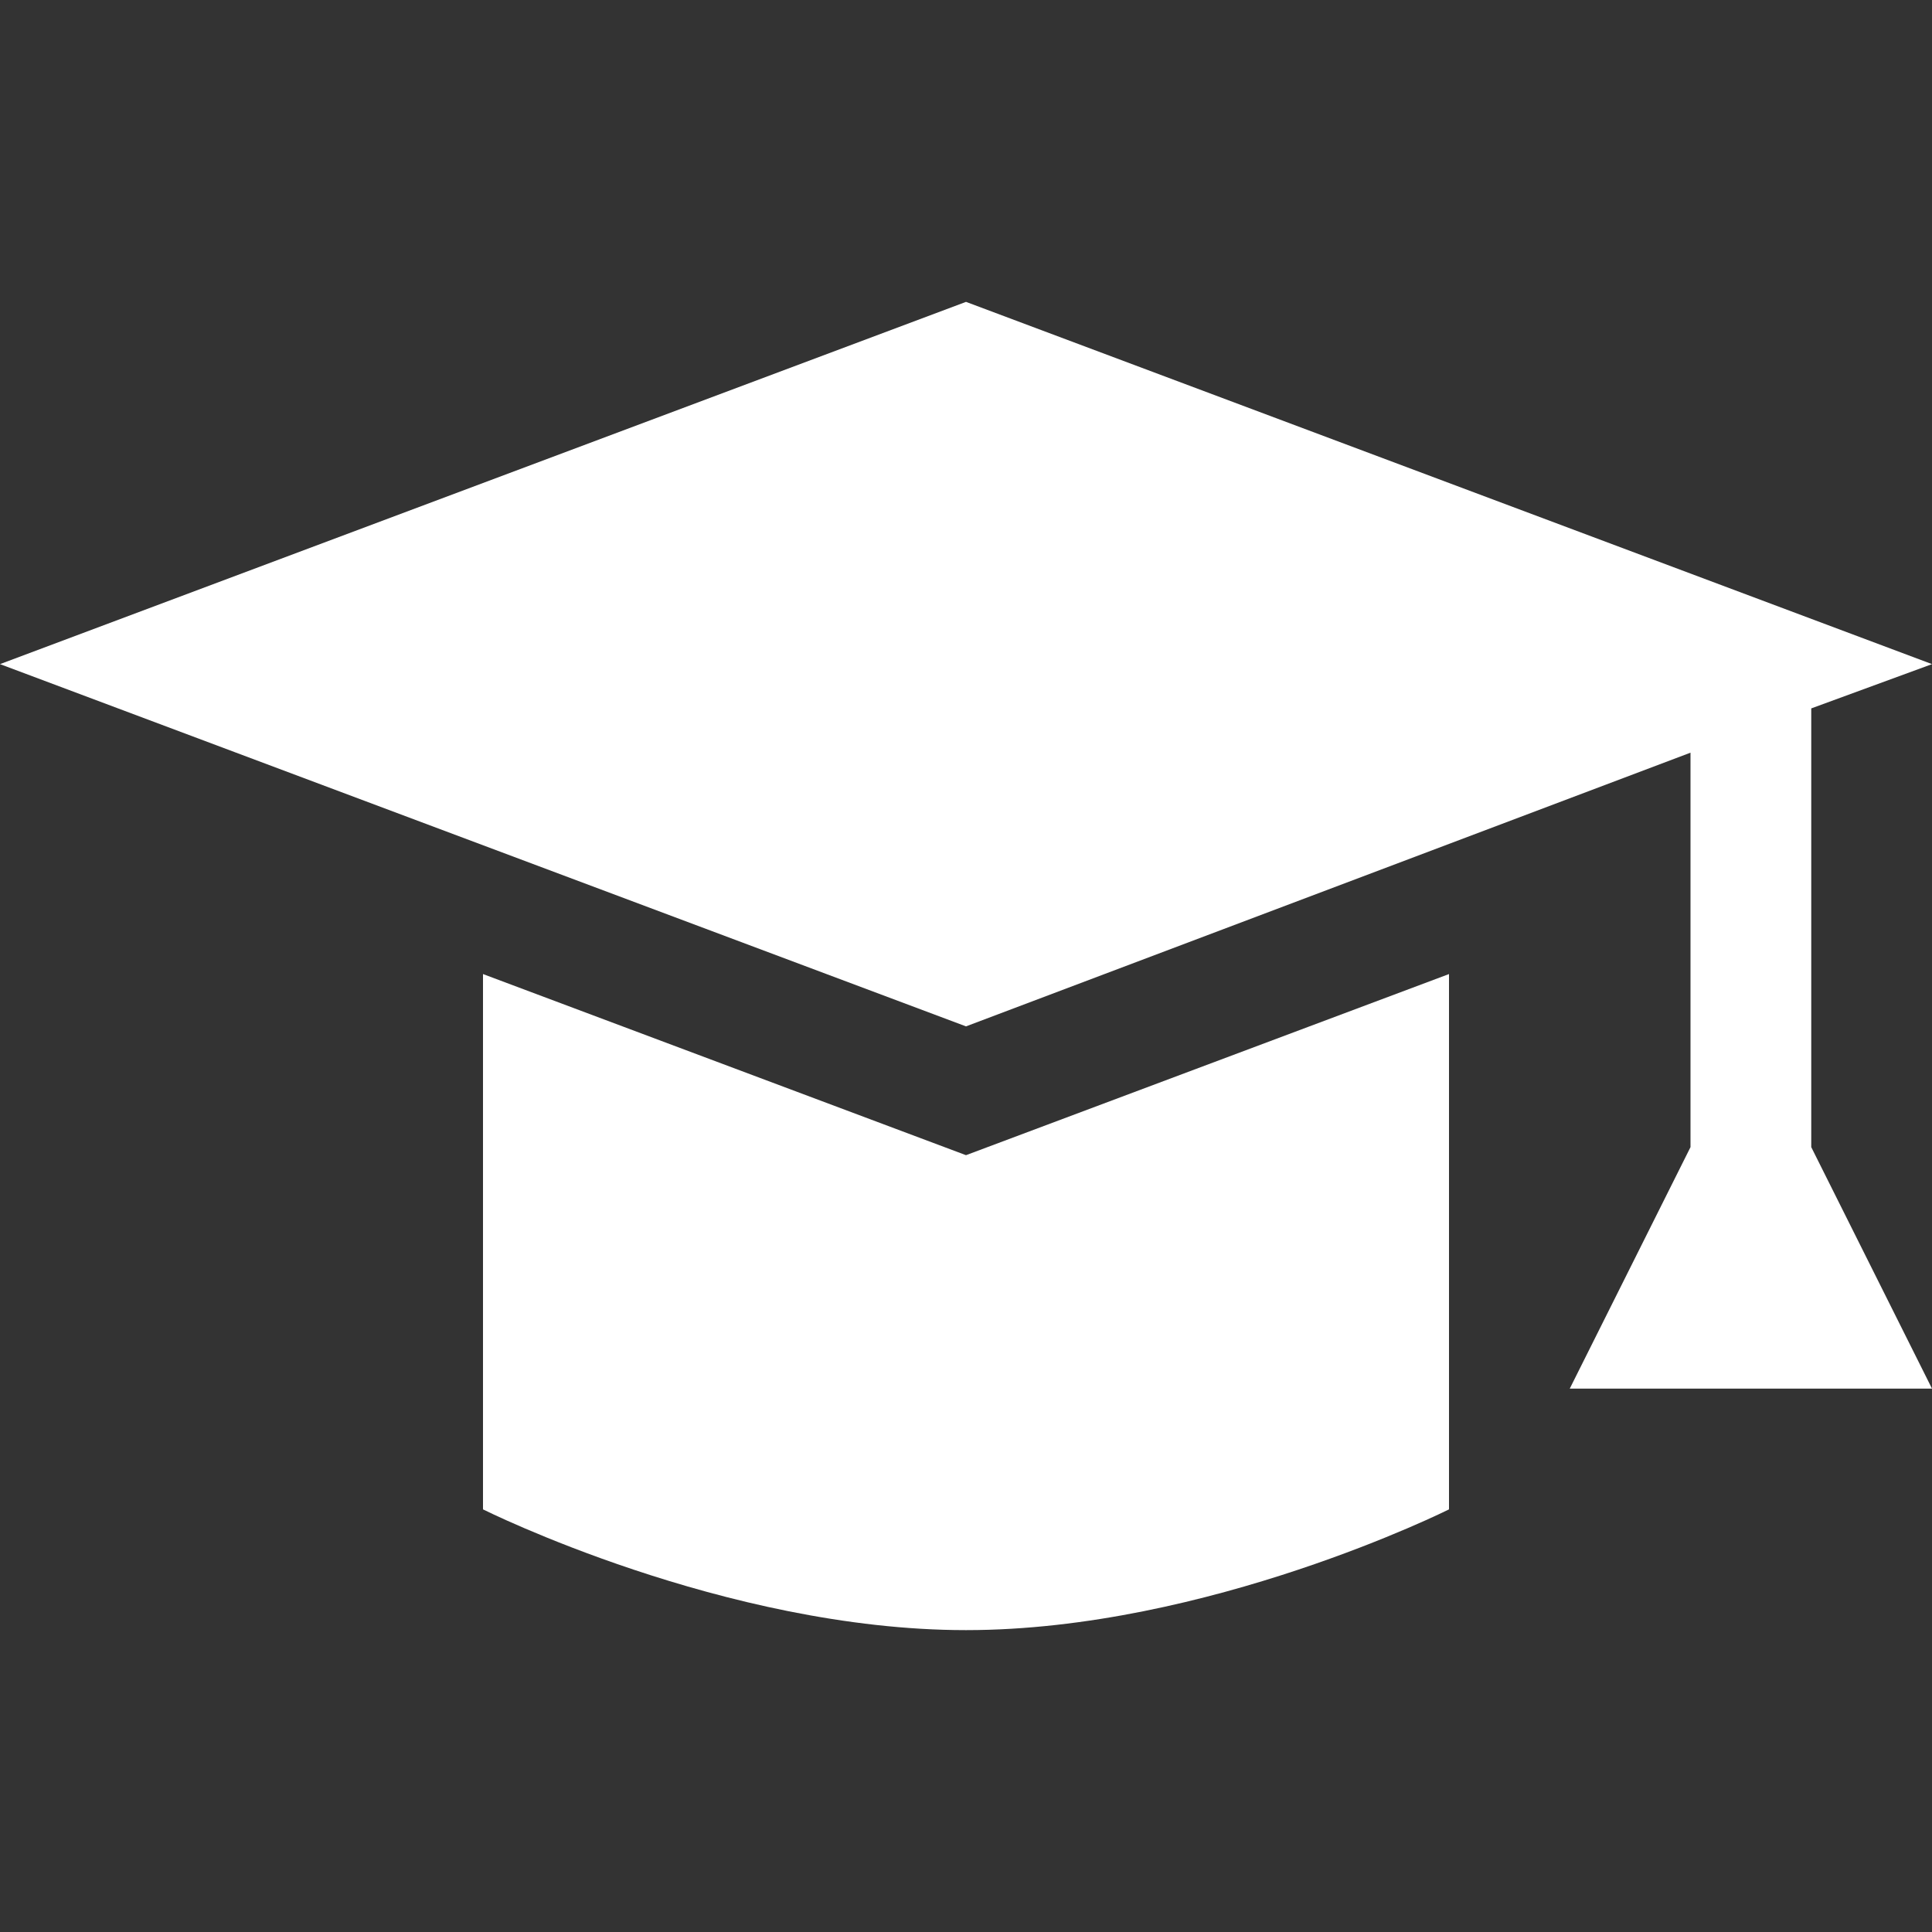 <?xml version="1.0" encoding="utf-8"?>
<!-- Generator: Adobe Illustrator 18.1.1, SVG Export Plug-In . SVG Version: 6.00 Build 0)  -->
<svg version="1.1" id="Layer_1" xmlns="http://www.w3.org/2000/svg" xmlns:xlink="http://www.w3.org/1999/xlink" x="0px" y="0px"
	 viewBox="-7 9 48 48" enable-background="new -7 9 48 48" xml:space="preserve">
<rect x="-7" y="9" width="48" height="48" fill="#333333" stroke="none"/>
<path fill="#FFFFFF" d="M38,26.6v10.9l3,6h-9l3-6v-9.8l-18,6.8l-24-9l24-9l24,9L38,26.6z M5,33.2v13.3c0,0,6,3,12,3s12-3,12-3V33.2
	l-12,4.5L5,33.2z"/>
</svg>
